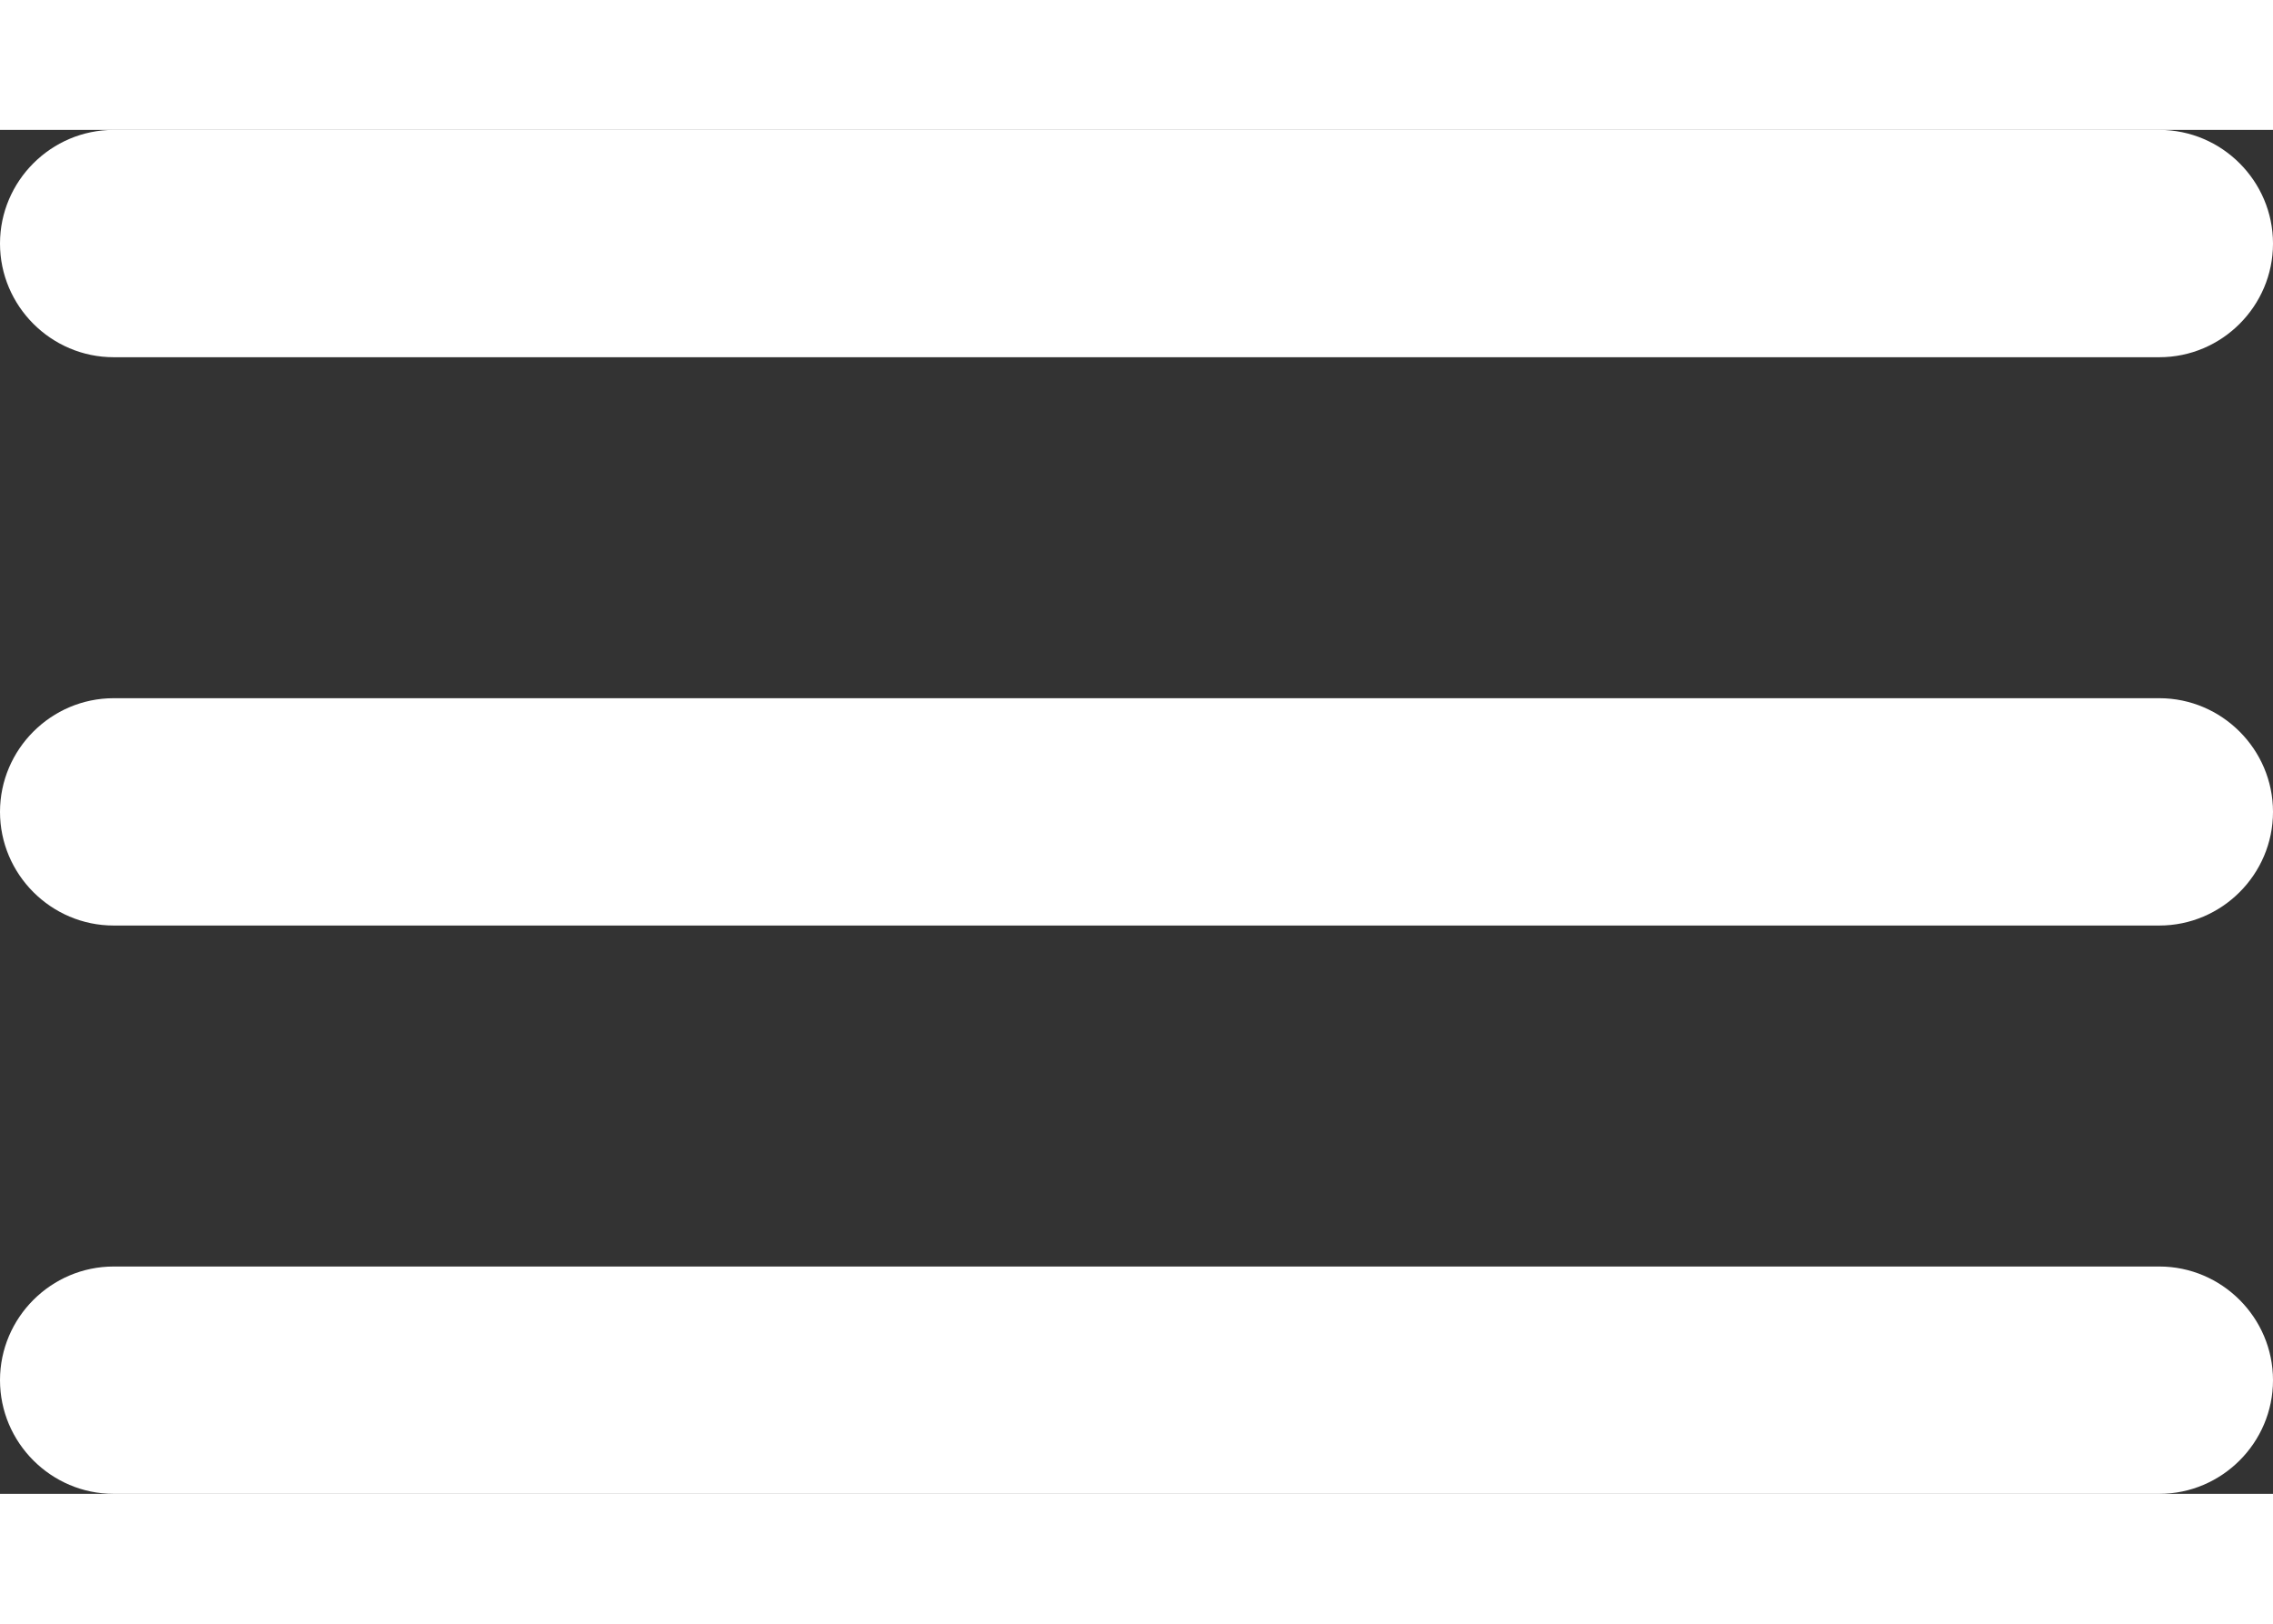 <svg xmlns="http://www.w3.org/2000/svg" viewBox="0 0 20 12" width="28" height="20">
	<rect x="0" y="0" width="20" height="12" fill="#333333" stroke="none"/>
	<style>
		tspan { white-space:pre }
		.shp0 { fill: #ffffff } 
	</style>
	<path id="Layer" class="shp0" d="M0 11C0 11.55 0.45 12 1 12L19 12C19.55 12 20 11.55 20 11C20 10.45 19.55 10 19 10L1 10C0.45 10 0 10.45 0 11ZM0 6C0 6.55 0.45 7 1 7L19 7C19.55 7 20 6.55 20 6C20 5.45 19.55 5 19 5L1 5C0.45 5 0 5.45 0 6ZM0 1C0 1.55 0.45 2 1 2L19 2C19.55 2 20 1.55 20 1C20 0.45 19.55 0 19 0L1 0C0.45 0 0 0.45 0 1Z" />
</svg>